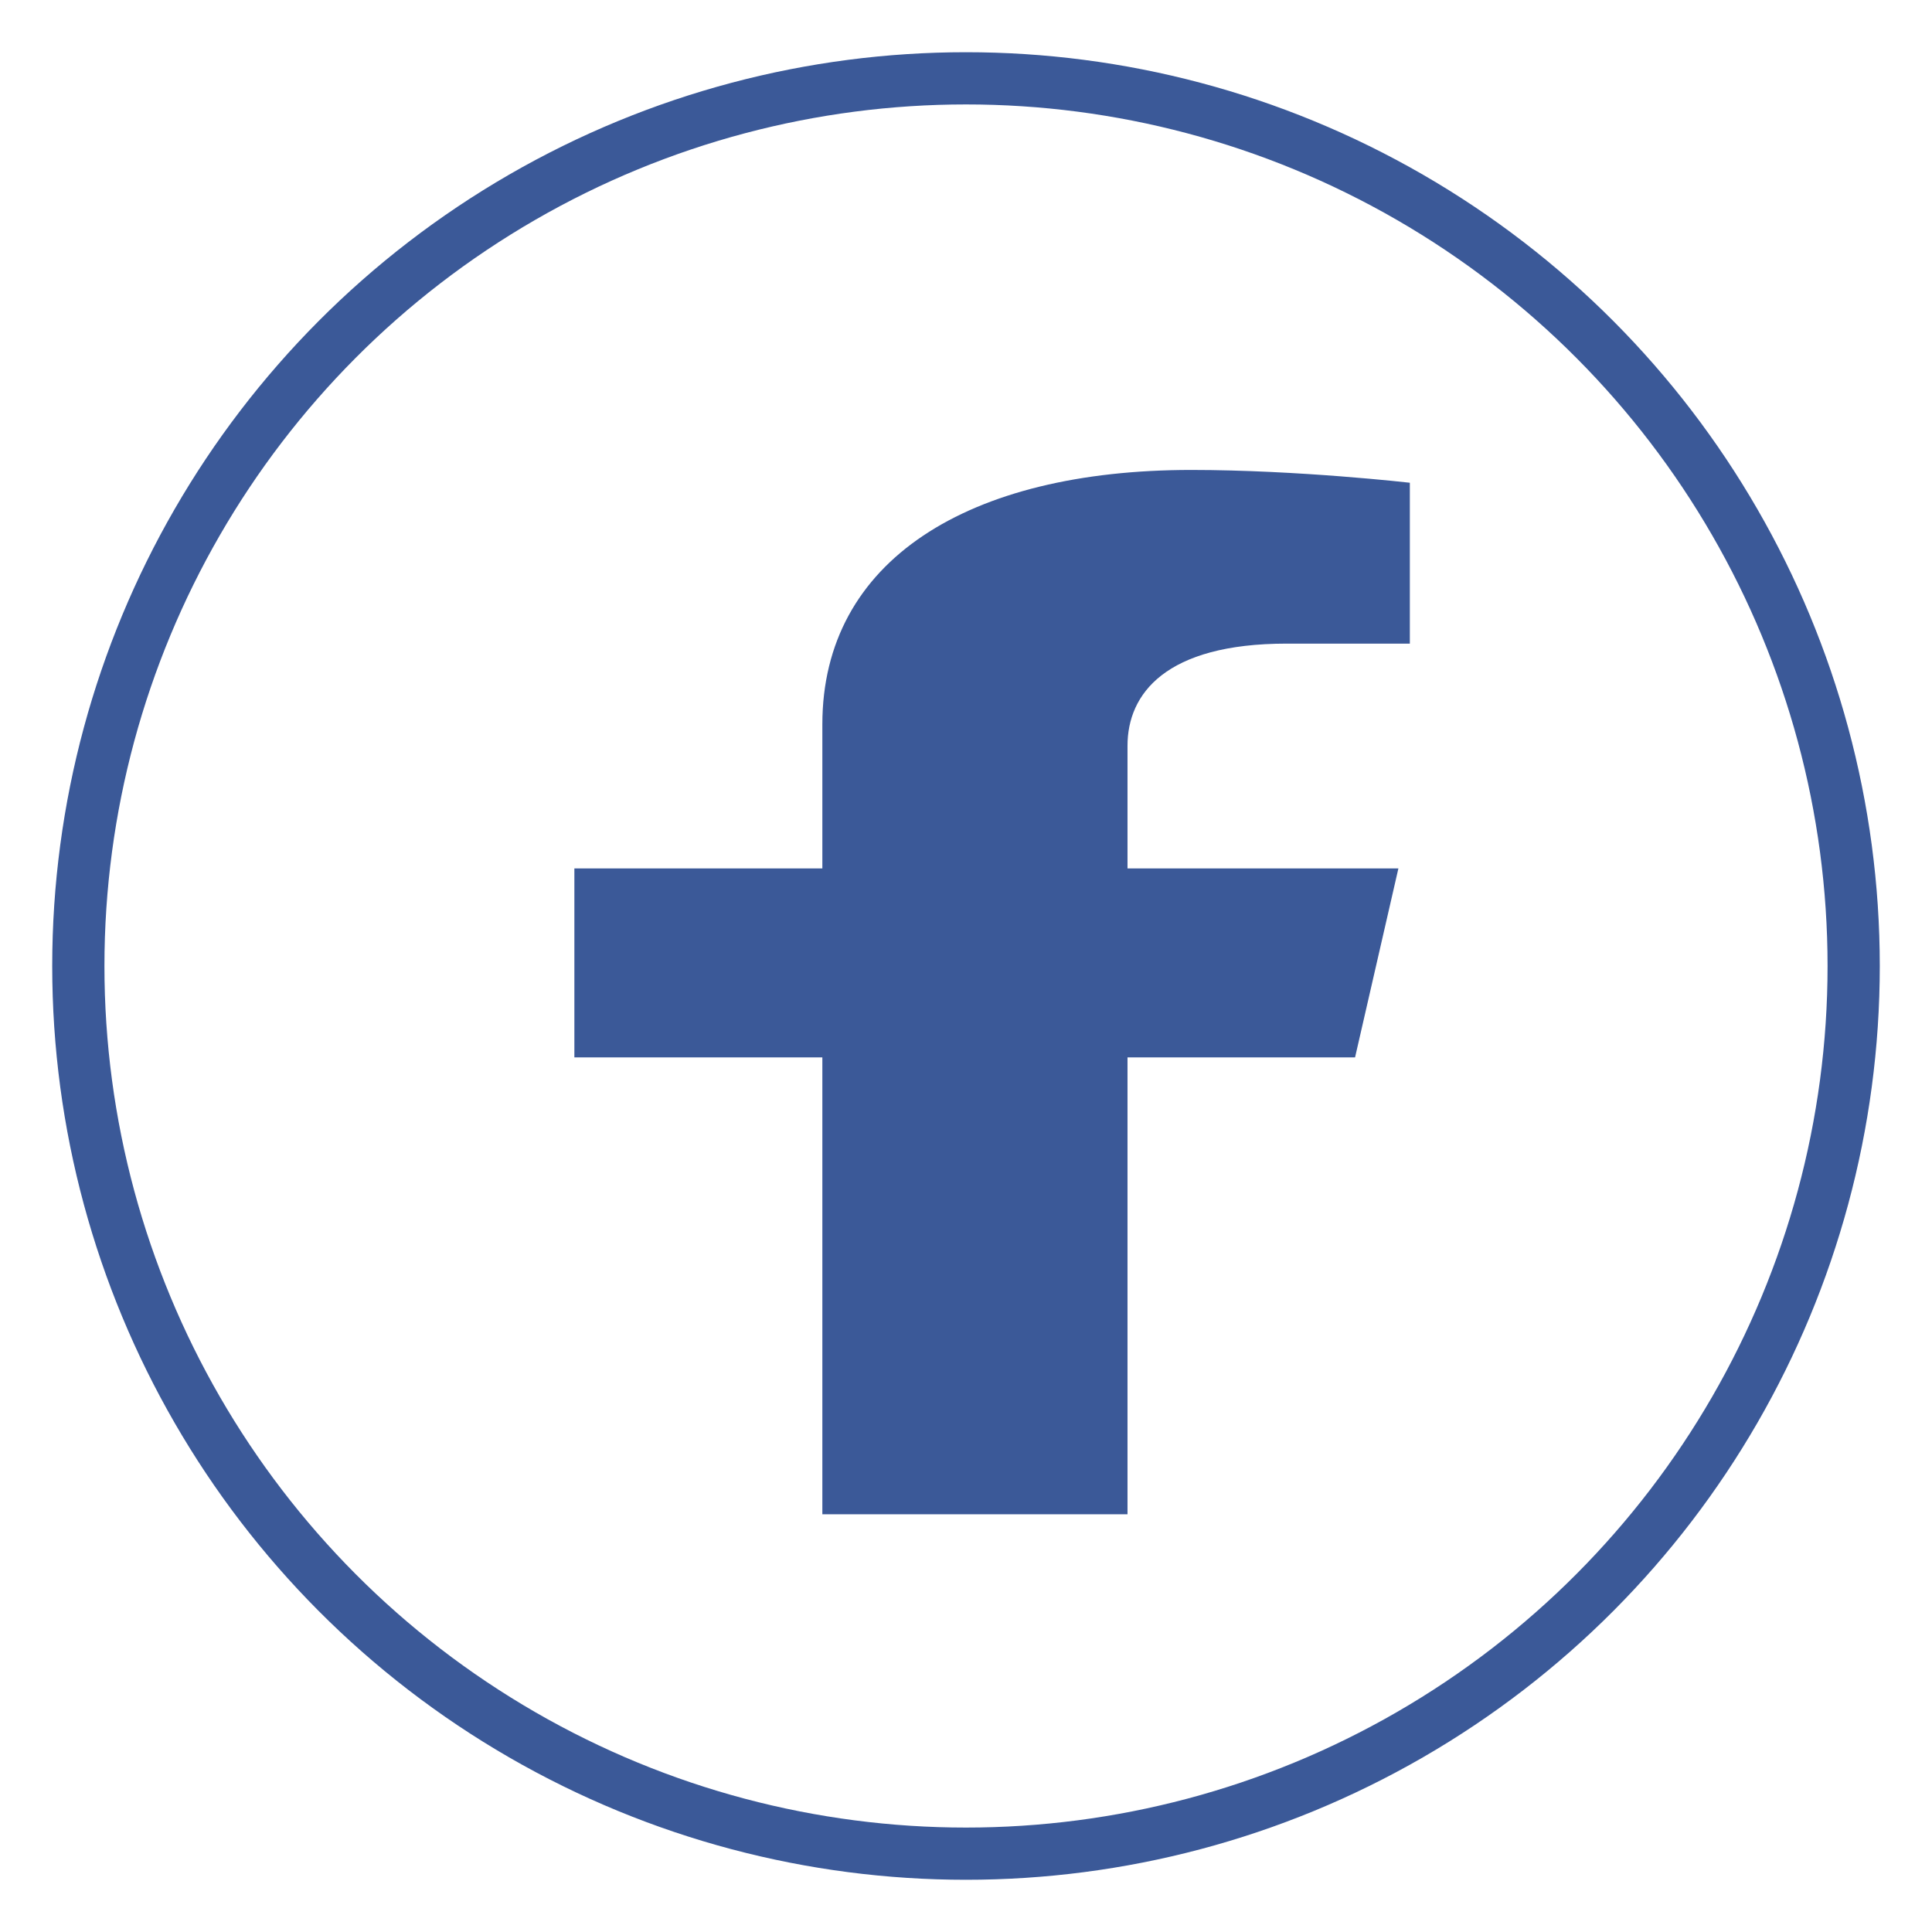 <svg width="37" height="37" viewBox="0 0 37 37" fill="none" xmlns="http://www.w3.org/2000/svg">
<g filter="url(#filter0_f)">
<circle cx="18.5" cy="18.5" r="17.5" fill="white"/>
<circle cx="18.5" cy="18.5" r="17" stroke="#3B5998"/>
</g>
<path d="M25.951 20.25L26.781 16.631H21.593V14.282C21.593 13.291 22.318 12.326 24.642 12.326H27V9.245C27 9.245 24.86 9 22.814 9C18.541 9 15.749 10.734 15.749 13.872V16.631H11V20.25H15.749V29H21.593V20.25H25.951Z" fill="#3B5998"/>
<defs>
<filter id="filter0_f" x="0" y="0" width="37" height="37" filterUnits="userSpaceOnUse" color-interpolation-filters="sRGB">
<feFlood flood-opacity="0" result="BackgroundImageFix"/>
<feBlend mode="normal" in="SourceGraphic" in2="BackgroundImageFix" result="shape"/>
<feGaussianBlur stdDeviation="0.5" result="effect1_foregroundBlur"/>
</filter>
</defs>
</svg>
